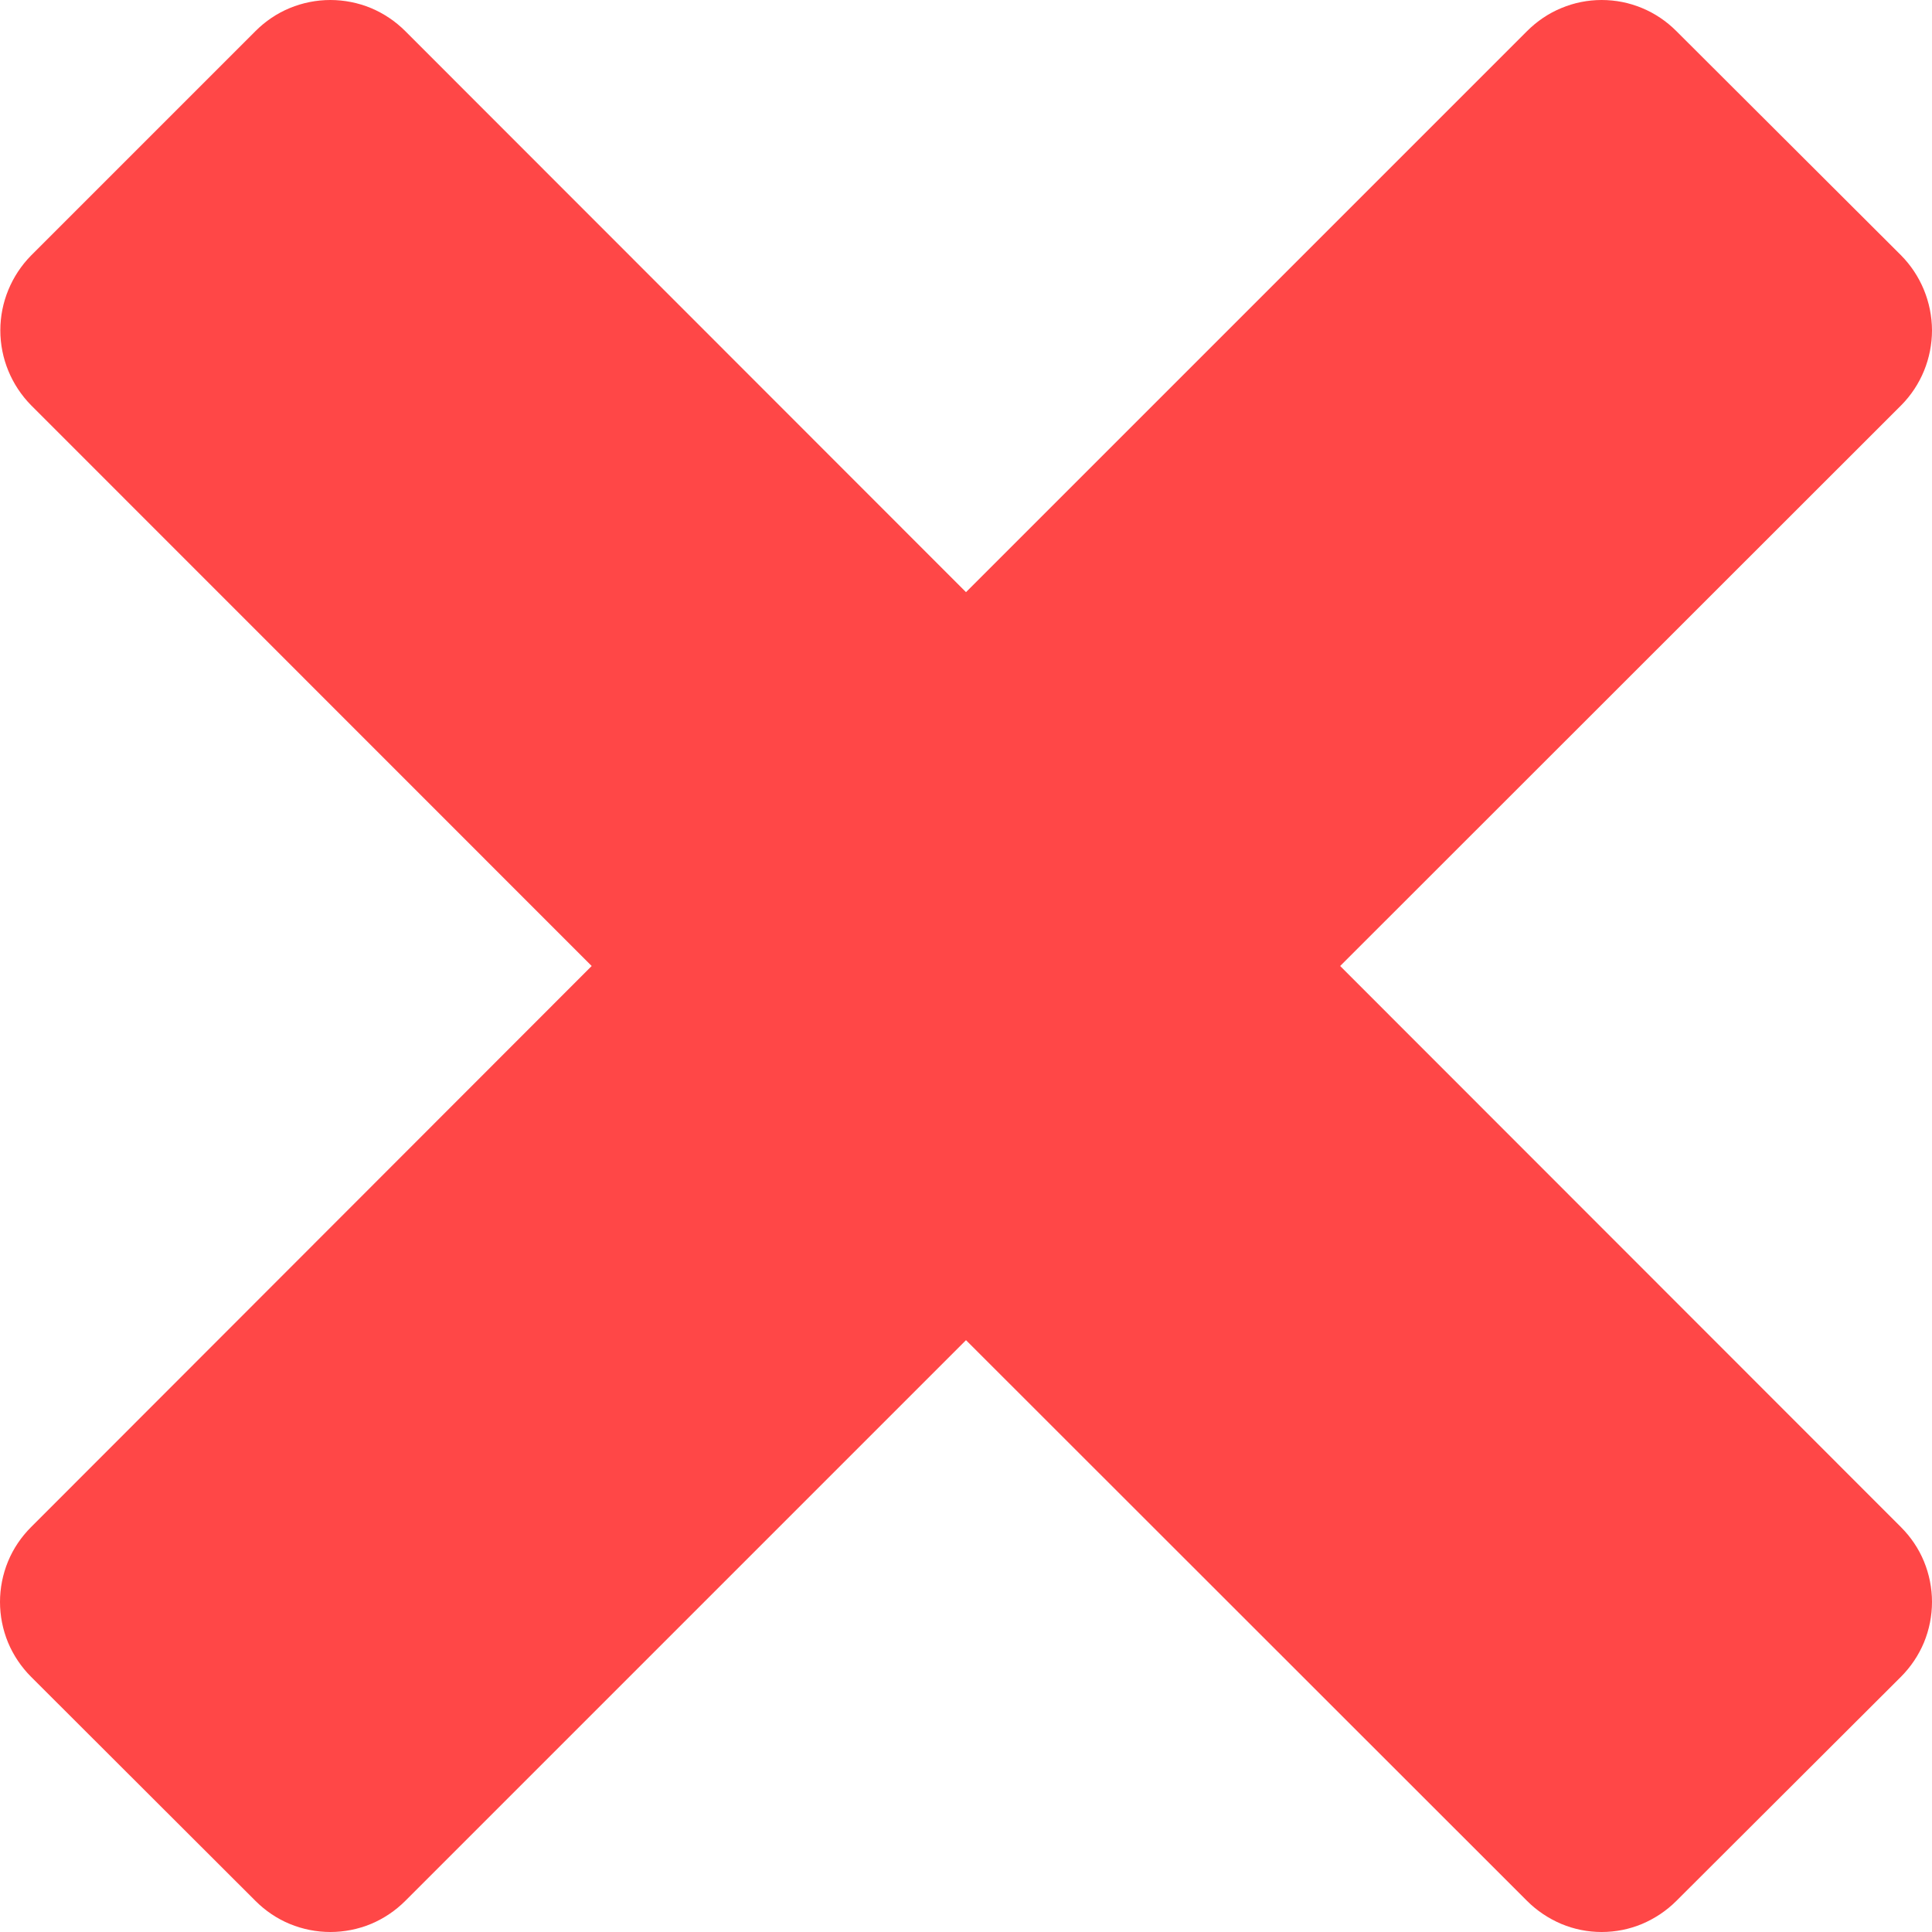 <svg width="12" height="12" viewBox="0 0 12 12" fill="none" xmlns="http://www.w3.org/2000/svg">
<path d="M11.807 10.415L10.412 11.807C10.351 11.868 10.279 11.916 10.199 11.95C10.12 11.983 10.035 12 9.948 12C9.862 12 9.777 11.983 9.698 11.95C9.618 11.916 9.546 11.868 9.485 11.807L6 8.324L2.517 11.807C2.456 11.868 2.383 11.917 2.304 11.95C2.224 11.983 2.138 12 2.052 12C1.966 12 1.88 11.983 1.8 11.95C1.72 11.917 1.648 11.868 1.587 11.807L0.193 10.415C0.132 10.354 0.083 10.281 0.05 10.202C0.017 10.122 0 10.036 0 9.95C0 9.864 0.017 9.778 0.05 9.698C0.083 9.618 0.132 9.546 0.193 9.485L3.675 6L0.193 2.517C0.071 2.393 0.002 2.226 0.002 2.052C0.002 1.878 0.071 1.711 0.193 1.587L1.587 0.193C1.648 0.132 1.72 0.083 1.8 0.05C1.88 0.017 1.966 0 2.052 0C2.138 0 2.224 0.017 2.304 0.05C2.383 0.083 2.456 0.132 2.517 0.193L6 3.678L9.485 0.193C9.546 0.132 9.618 0.083 9.698 0.05C9.777 0.017 9.862 0 9.948 0C10.035 0 10.12 0.017 10.199 0.05C10.279 0.083 10.351 0.132 10.412 0.193L11.807 1.585C11.93 1.709 11.999 1.876 12 2.051C12 2.225 11.932 2.393 11.809 2.517L8.324 6L11.807 9.485C11.868 9.546 11.917 9.618 11.95 9.698C11.983 9.778 12 9.864 12 9.95C12 10.036 11.983 10.122 11.95 10.202C11.917 10.281 11.868 10.354 11.807 10.415Z" fill="#FF4747"/>
</svg>
